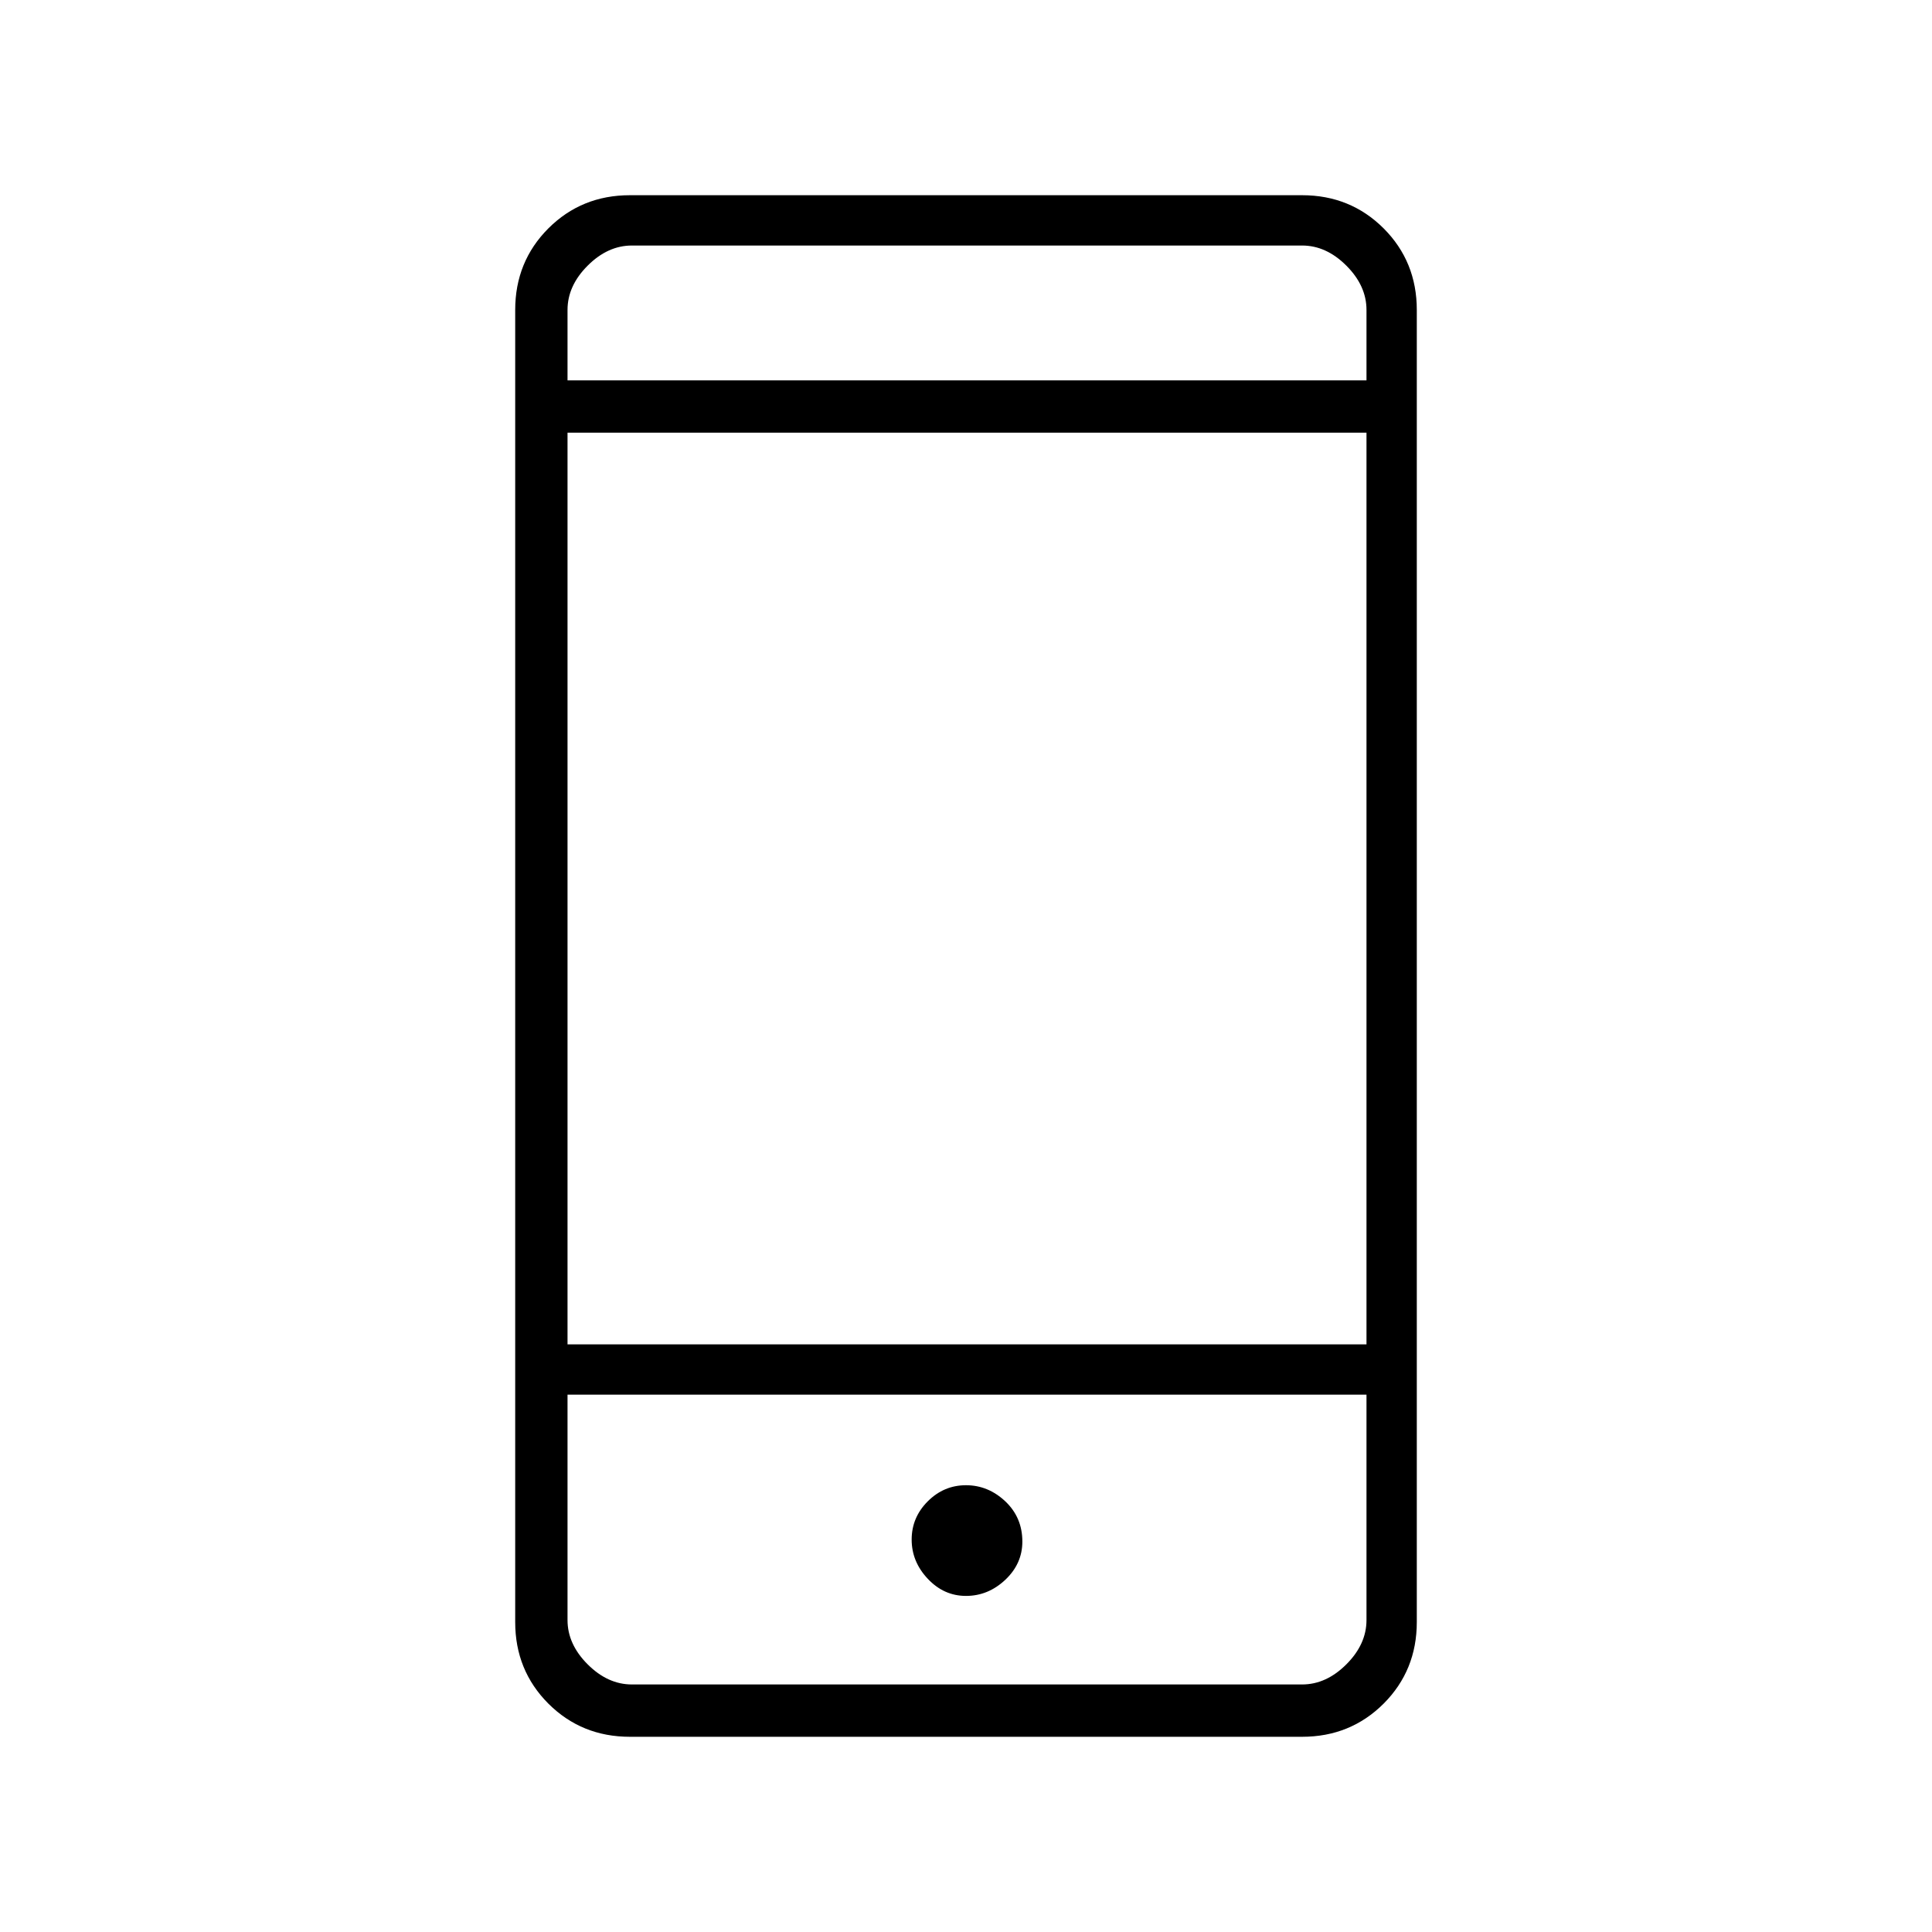 <svg xmlns="http://www.w3.org/2000/svg" height="24" width="24"><path d="M12 19.825Q12.275 19.825 12.488 19.625Q12.7 19.425 12.7 19.15Q12.7 18.85 12.488 18.65Q12.275 18.45 12 18.45Q11.725 18.45 11.525 18.65Q11.325 18.85 11.325 19.125Q11.325 19.4 11.525 19.612Q11.725 19.825 12 19.825ZM7.05 16.7H16.975V5.375H7.05ZM7.825 21.575Q7.225 21.575 6.812 21.163Q6.4 20.75 6.4 20.15V3.85Q6.4 3.25 6.812 2.837Q7.225 2.425 7.825 2.425H16.175Q16.775 2.425 17.188 2.837Q17.6 3.25 17.6 3.85V20.15Q17.6 20.75 17.188 21.163Q16.775 21.575 16.175 21.575ZM7.05 4.725H16.975V3.85Q16.975 3.55 16.725 3.3Q16.475 3.05 16.175 3.05H7.85Q7.55 3.05 7.3 3.3Q7.05 3.55 7.05 3.85ZM7.05 3.05Q7.05 3.05 7.05 3.275Q7.05 3.5 7.05 3.85V4.725V3.85Q7.05 3.5 7.05 3.275Q7.05 3.05 7.05 3.05ZM7.05 17.325V20.125Q7.05 20.425 7.3 20.675Q7.55 20.925 7.85 20.925H16.175Q16.475 20.925 16.725 20.675Q16.975 20.425 16.975 20.125V17.325ZM7.05 20.925Q7.05 20.925 7.05 20.7Q7.05 20.475 7.05 20.125V17.325V20.125Q7.05 20.475 7.05 20.7Q7.05 20.925 7.05 20.925Z"/></svg>